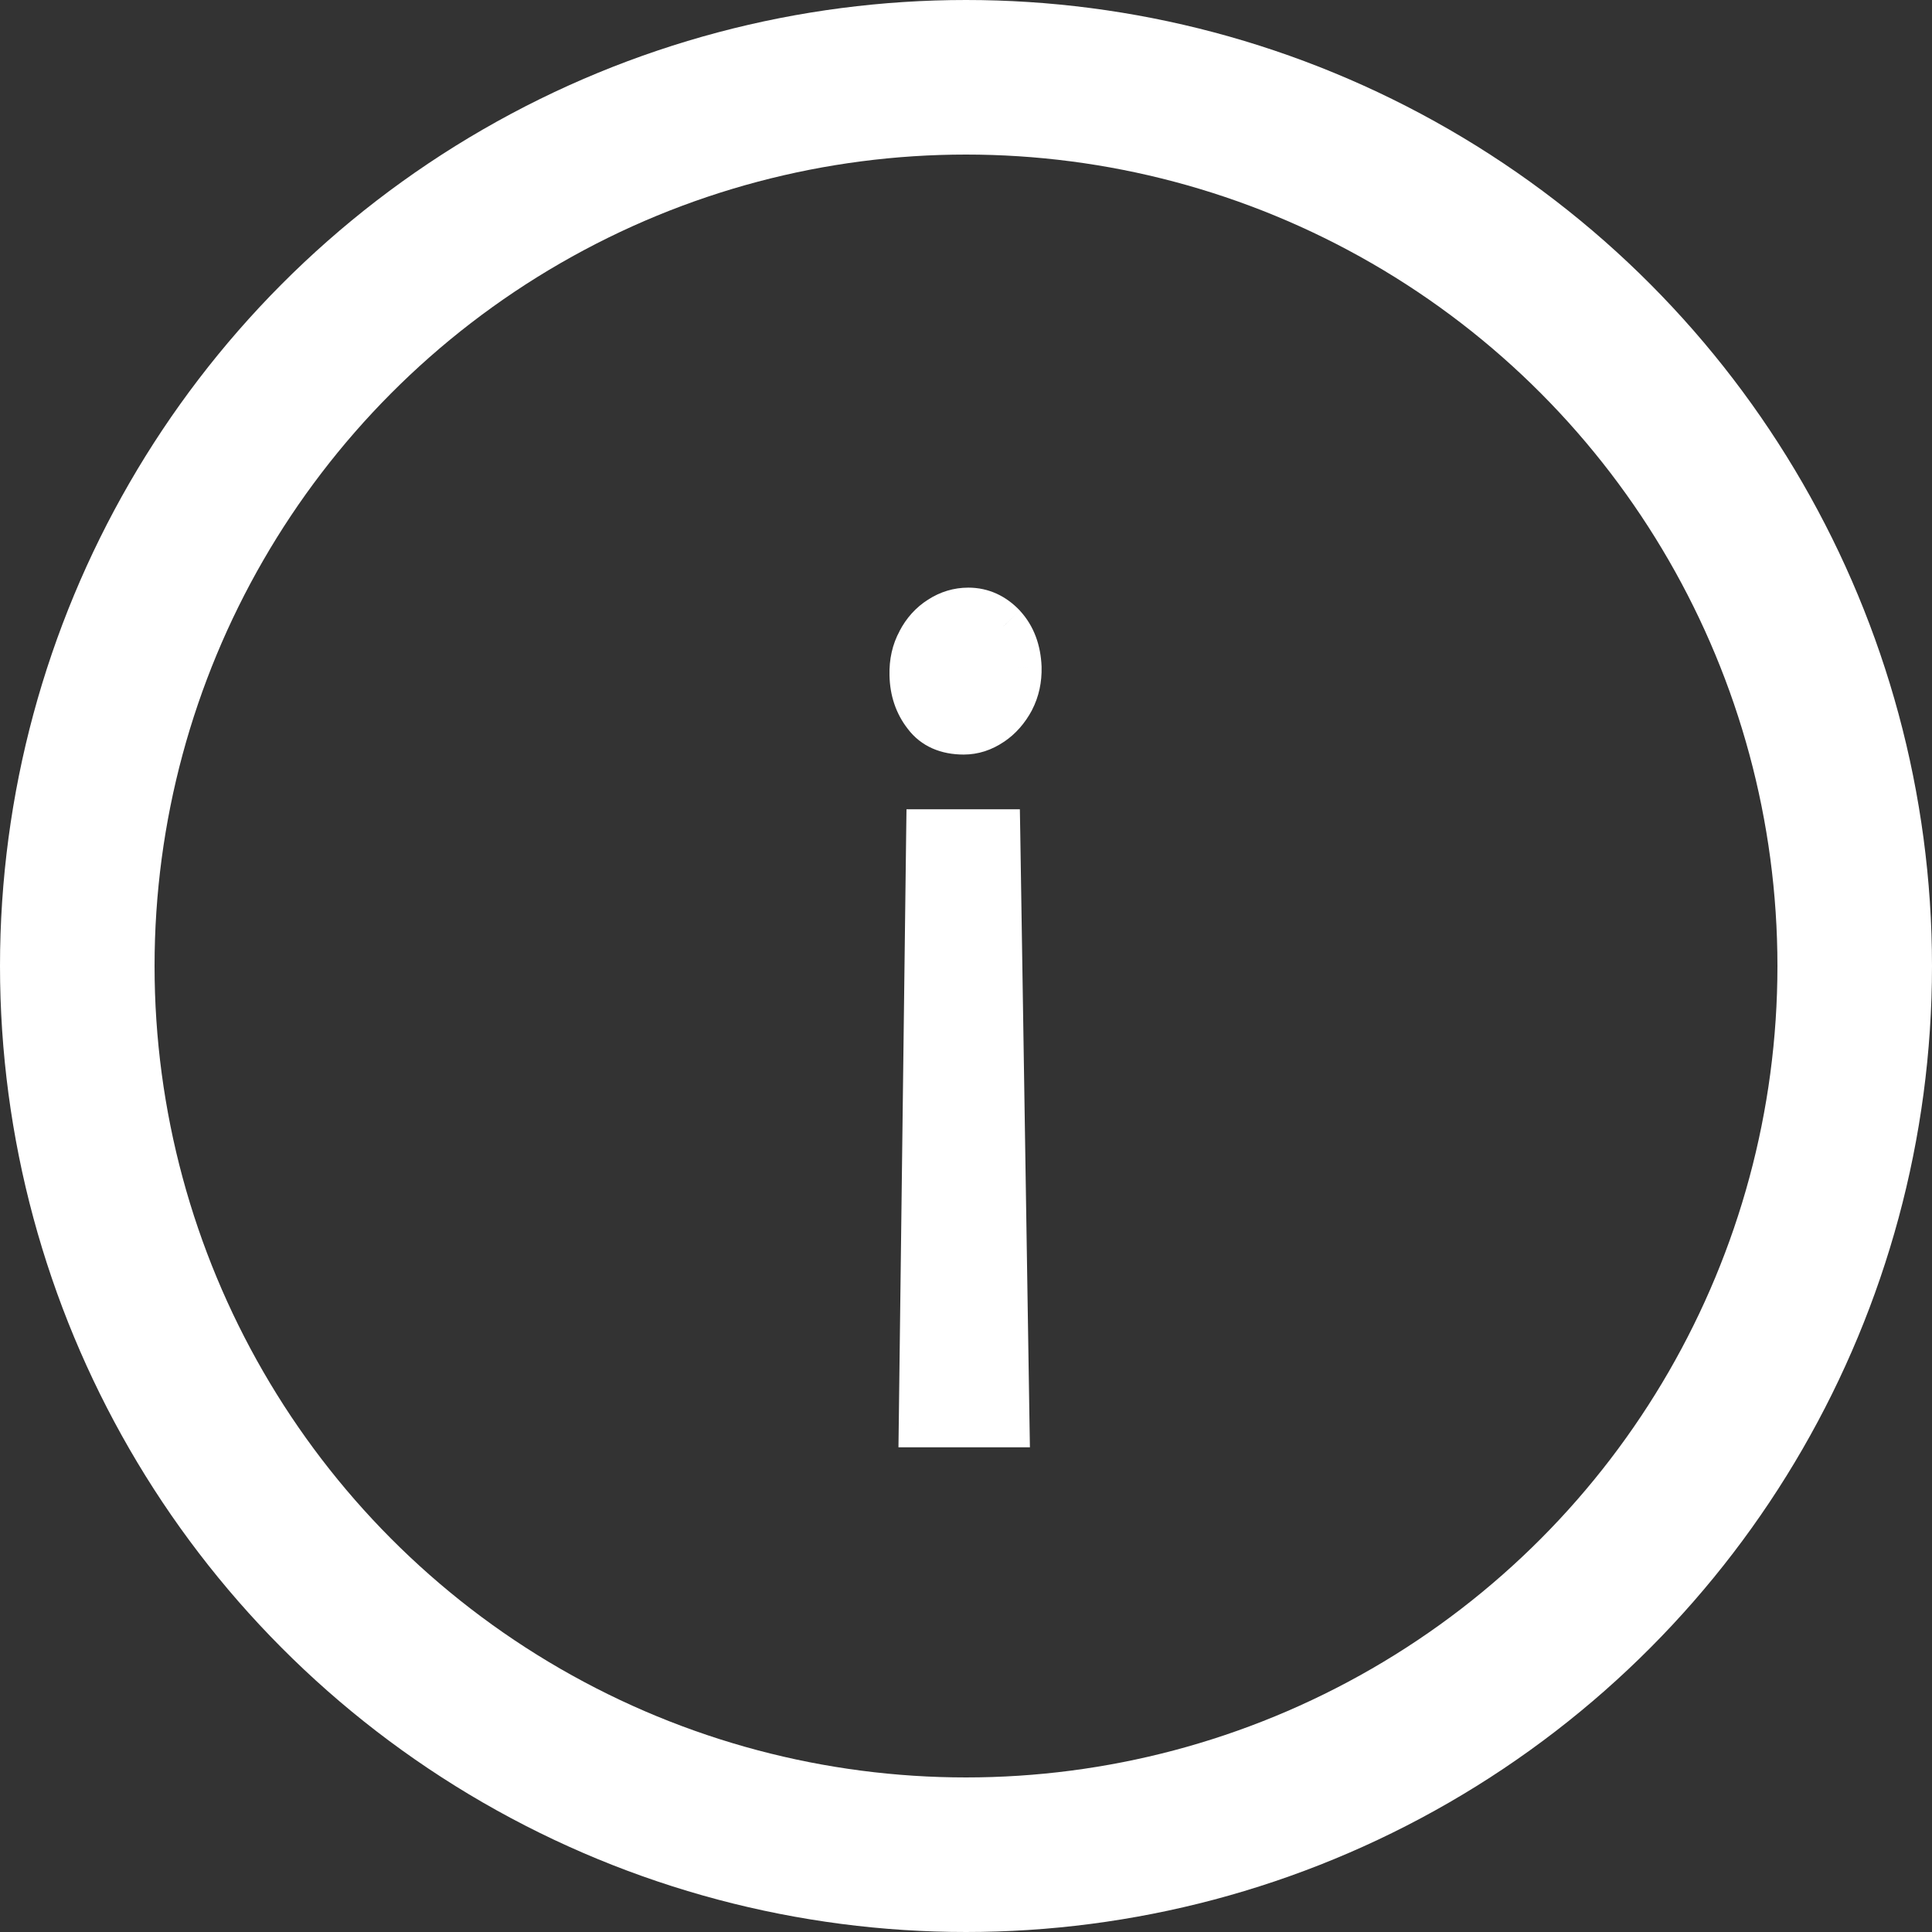 <svg width="25" height="25" viewBox="0 0 25 25" fill="none" xmlns="http://www.w3.org/2000/svg">
<rect x="0" y="0" width="25" height="25" fill="#333333" stroke="none"/>
<circle cx="12.5" cy="12.5" r="11.5" stroke="white" stroke-width="2"/>
<path d="M12.902 10.772L13.022 18.428H11.93L12.026 10.772L12.902 10.772ZM12.53 7.904C12.702 7.904 12.852 7.972 12.98 8.108C13.104 8.244 13.17 8.42 13.178 8.636C13.182 8.788 13.152 8.926 13.088 9.05C13.02 9.178 12.932 9.278 12.824 9.35C12.712 9.426 12.594 9.464 12.47 9.464C12.254 9.464 12.092 9.392 11.984 9.248C11.872 9.104 11.814 8.932 11.81 8.732C11.806 8.572 11.838 8.43 11.906 8.306C11.97 8.182 12.058 8.084 12.17 8.012C12.282 7.94 12.402 7.904 12.53 7.904Z" fill="white"/>
<path d="M12.902 10.772L13.202 10.767L13.197 10.472H12.902V10.772ZM13.022 18.428V18.728H13.327L13.322 18.423L13.022 18.428ZM11.93 18.428L11.63 18.424L11.626 18.728H11.93V18.428ZM12.026 10.772L12.026 10.472H11.73L11.726 10.768L12.026 10.772ZM12.98 8.108L13.201 7.906L13.198 7.902L12.98 8.108ZM13.178 8.636L13.478 8.628L13.478 8.625L13.178 8.636ZM13.088 9.05L13.353 9.191L13.354 9.188L13.088 9.05ZM12.824 9.35L12.657 9.1L12.655 9.102L12.824 9.35ZM11.984 9.248L12.224 9.068L12.221 9.064L11.984 9.248ZM11.81 8.732L12.11 8.726L12.11 8.725L11.81 8.732ZM11.906 8.306L12.169 8.45L12.172 8.444L11.906 8.306ZM12.17 8.012L12.008 7.76L12.17 8.012ZM12.602 10.777L12.722 18.433L13.322 18.423L13.202 10.767L12.602 10.777ZM13.022 18.128H11.93V18.728H13.022V18.128ZM12.23 18.432L12.326 10.776L11.726 10.768L11.63 18.424L12.23 18.432ZM12.026 11.072L12.902 11.072L12.902 10.472L12.026 10.472L12.026 11.072ZM12.53 8.204C12.611 8.204 12.685 8.232 12.761 8.314L13.198 7.902C13.019 7.712 12.792 7.604 12.53 7.604L12.53 8.204ZM12.758 8.31C12.826 8.385 12.872 8.489 12.878 8.647L13.478 8.625C13.467 8.351 13.381 8.103 13.201 7.906L12.758 8.31ZM12.878 8.644C12.881 8.75 12.86 8.837 12.821 8.912L13.354 9.188C13.444 9.015 13.483 8.826 13.478 8.628L12.878 8.644ZM12.823 8.909C12.775 8.999 12.719 9.059 12.657 9.1L12.99 9.6C13.144 9.497 13.264 9.357 13.353 9.191L12.823 8.909ZM12.655 9.102C12.588 9.147 12.528 9.164 12.47 9.164V9.764C12.659 9.764 12.835 9.705 12.992 9.598L12.655 9.102ZM12.47 9.164C12.327 9.164 12.264 9.121 12.224 9.068L11.744 9.428C11.92 9.663 12.181 9.764 12.47 9.764V9.164ZM12.221 9.064C12.152 8.976 12.113 8.868 12.11 8.726L11.51 8.738C11.515 8.996 11.591 9.232 11.747 9.432L12.221 9.064ZM12.11 8.725C12.107 8.61 12.13 8.522 12.169 8.45L11.643 8.162C11.546 8.338 11.505 8.534 11.51 8.739L12.11 8.725ZM12.172 8.444C12.213 8.364 12.266 8.307 12.332 8.264L12.008 7.76C11.849 7.861 11.726 8 11.639 8.168L12.172 8.444ZM12.332 8.264C12.398 8.222 12.462 8.204 12.53 8.204L12.53 7.604C12.342 7.604 12.166 7.658 12.008 7.76L12.332 8.264Z" fill="white"/>
</svg>
